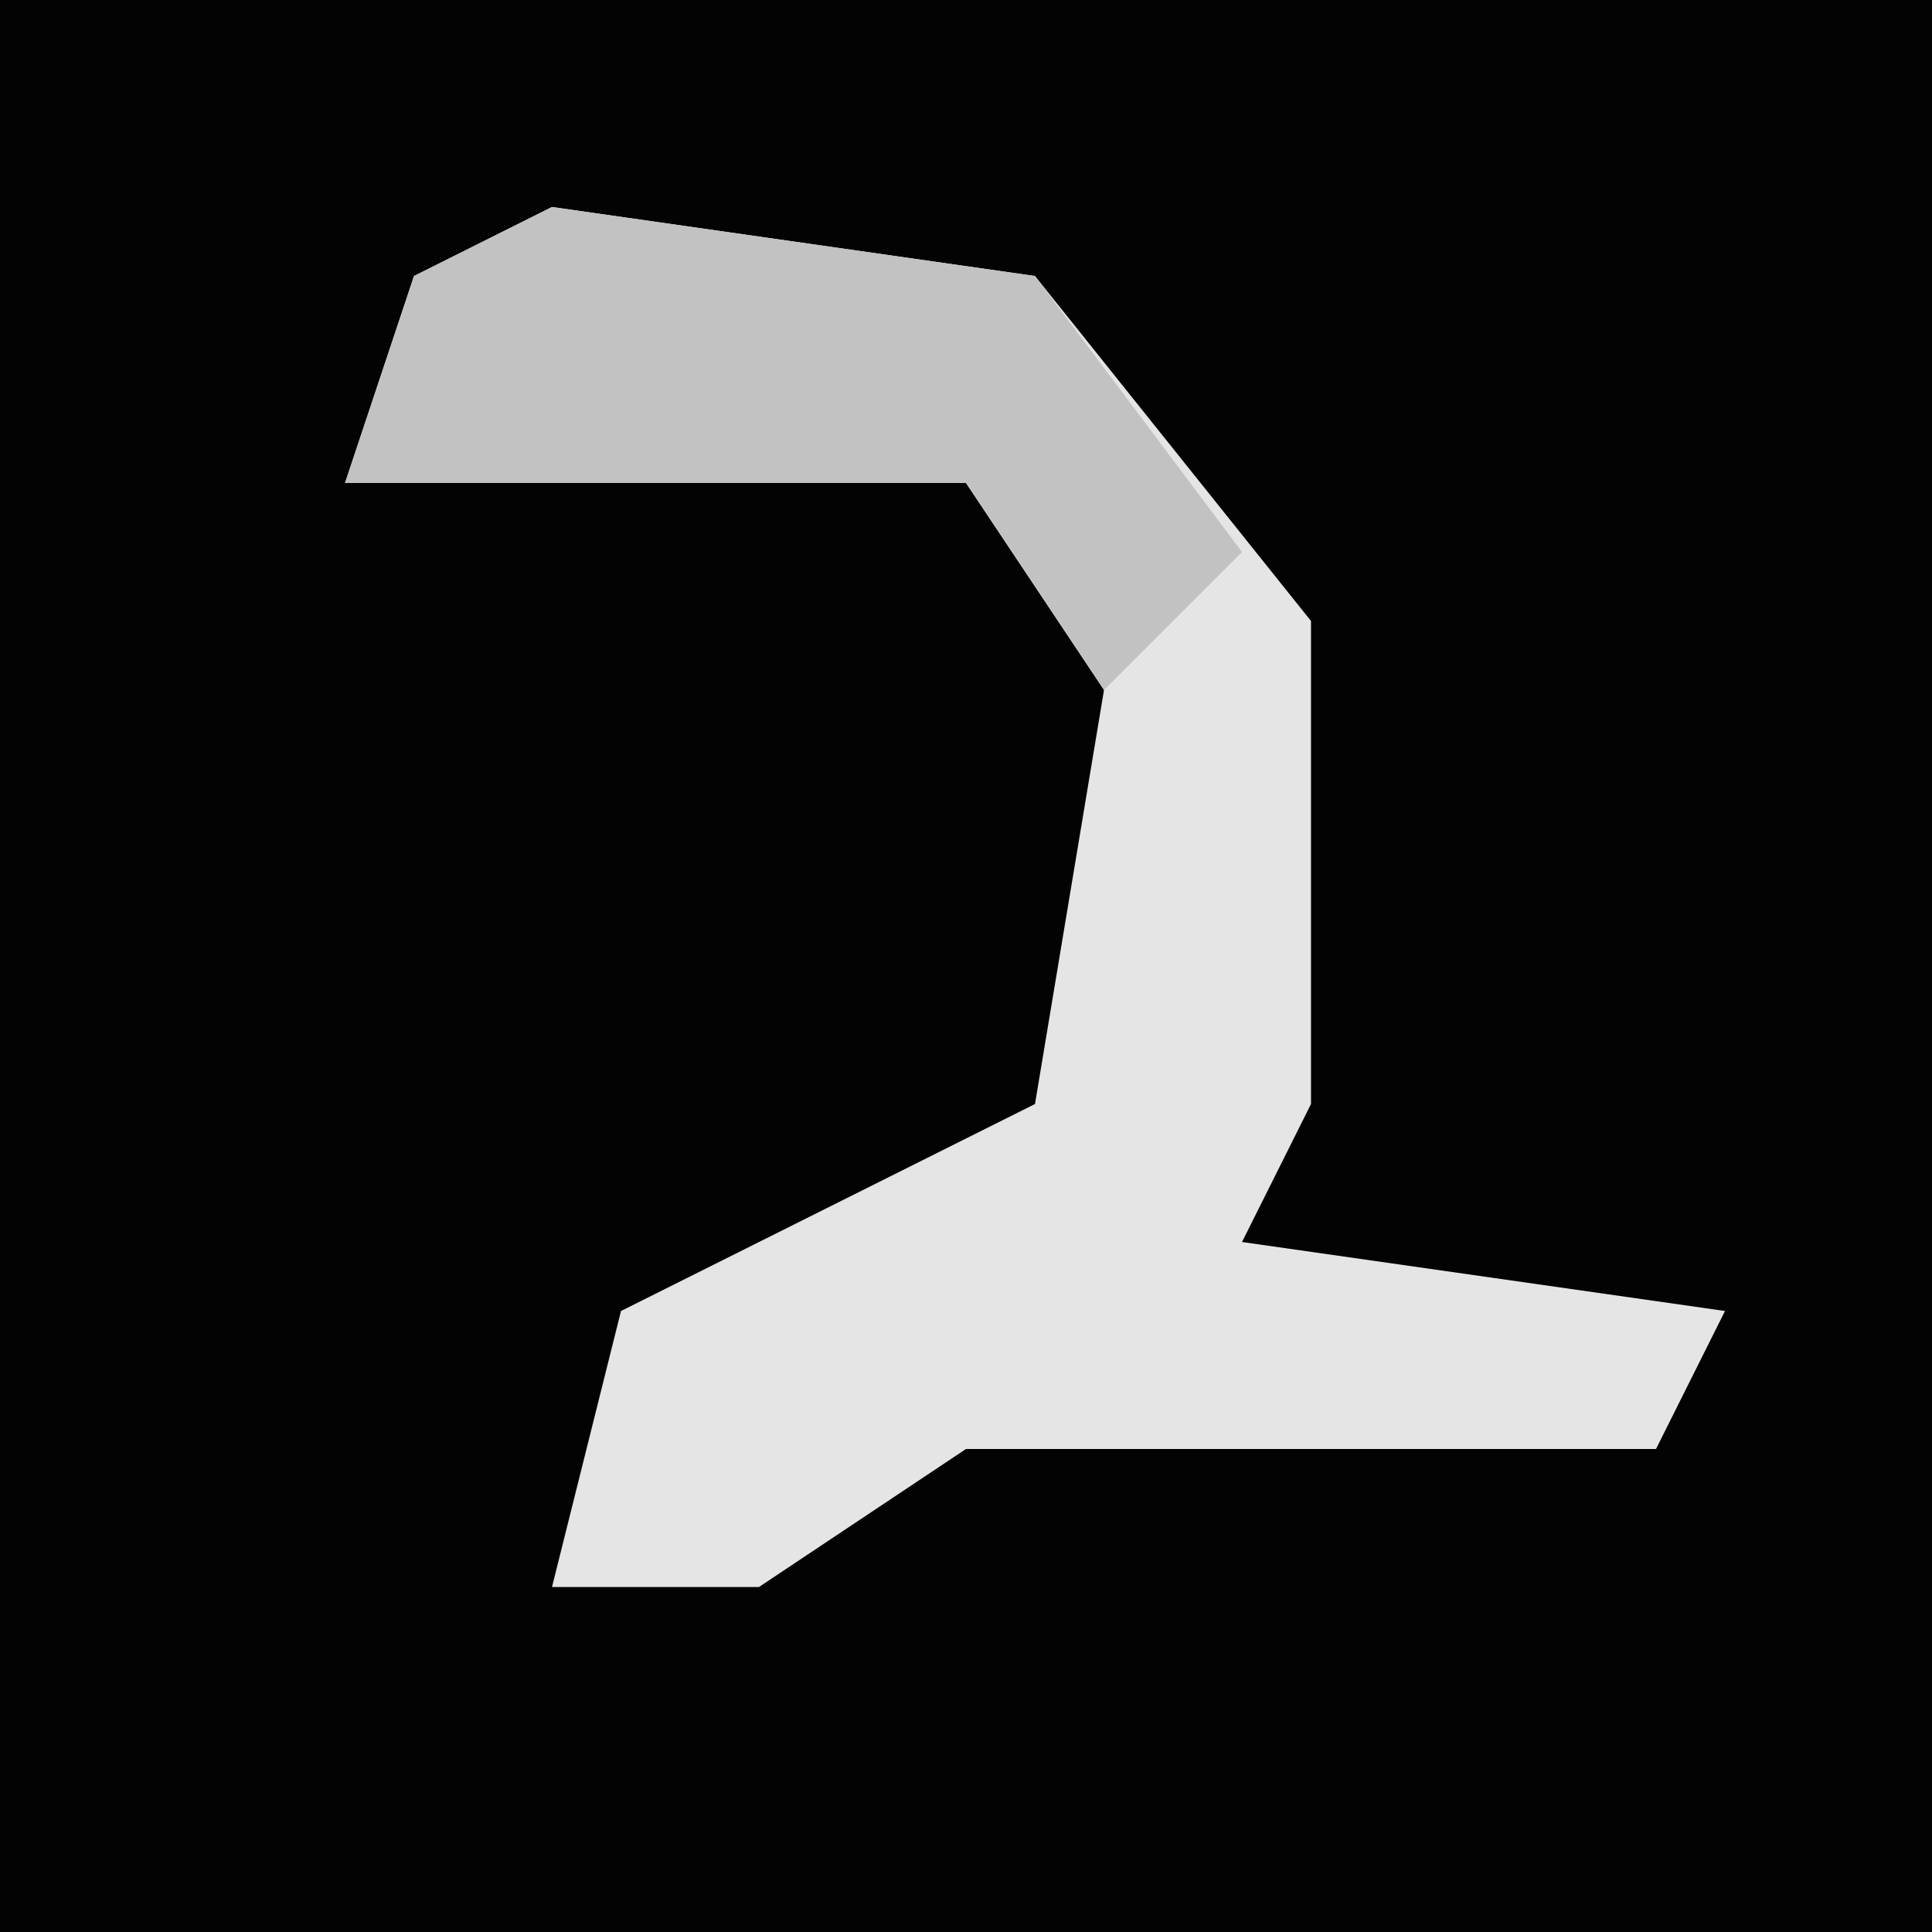 <?xml version="1.0" encoding="UTF-8"?>
<svg version="1.1" xmlns="http://www.w3.org/2000/svg" width="28" height="28">
<path d="M0,0 L28,0 L28,28 L0,28 Z " fill="#030303" transform="translate(0,0)"/>
<path d="M0,0 L7,1 L11,6 L11,13 L10,15 L17,16 L16,18 L6,18 L3,20 L0,20 L1,16 L7,13 L8,7 L6,4 L-3,4 L-2,1 Z " fill="#E5E5E5" transform="translate(8,3)"/>
<path d="M0,0 L7,1 L10,5 L8,7 L6,4 L-3,4 L-2,1 Z " fill="#C2C2C2" transform="translate(8,3)"/>
</svg>
